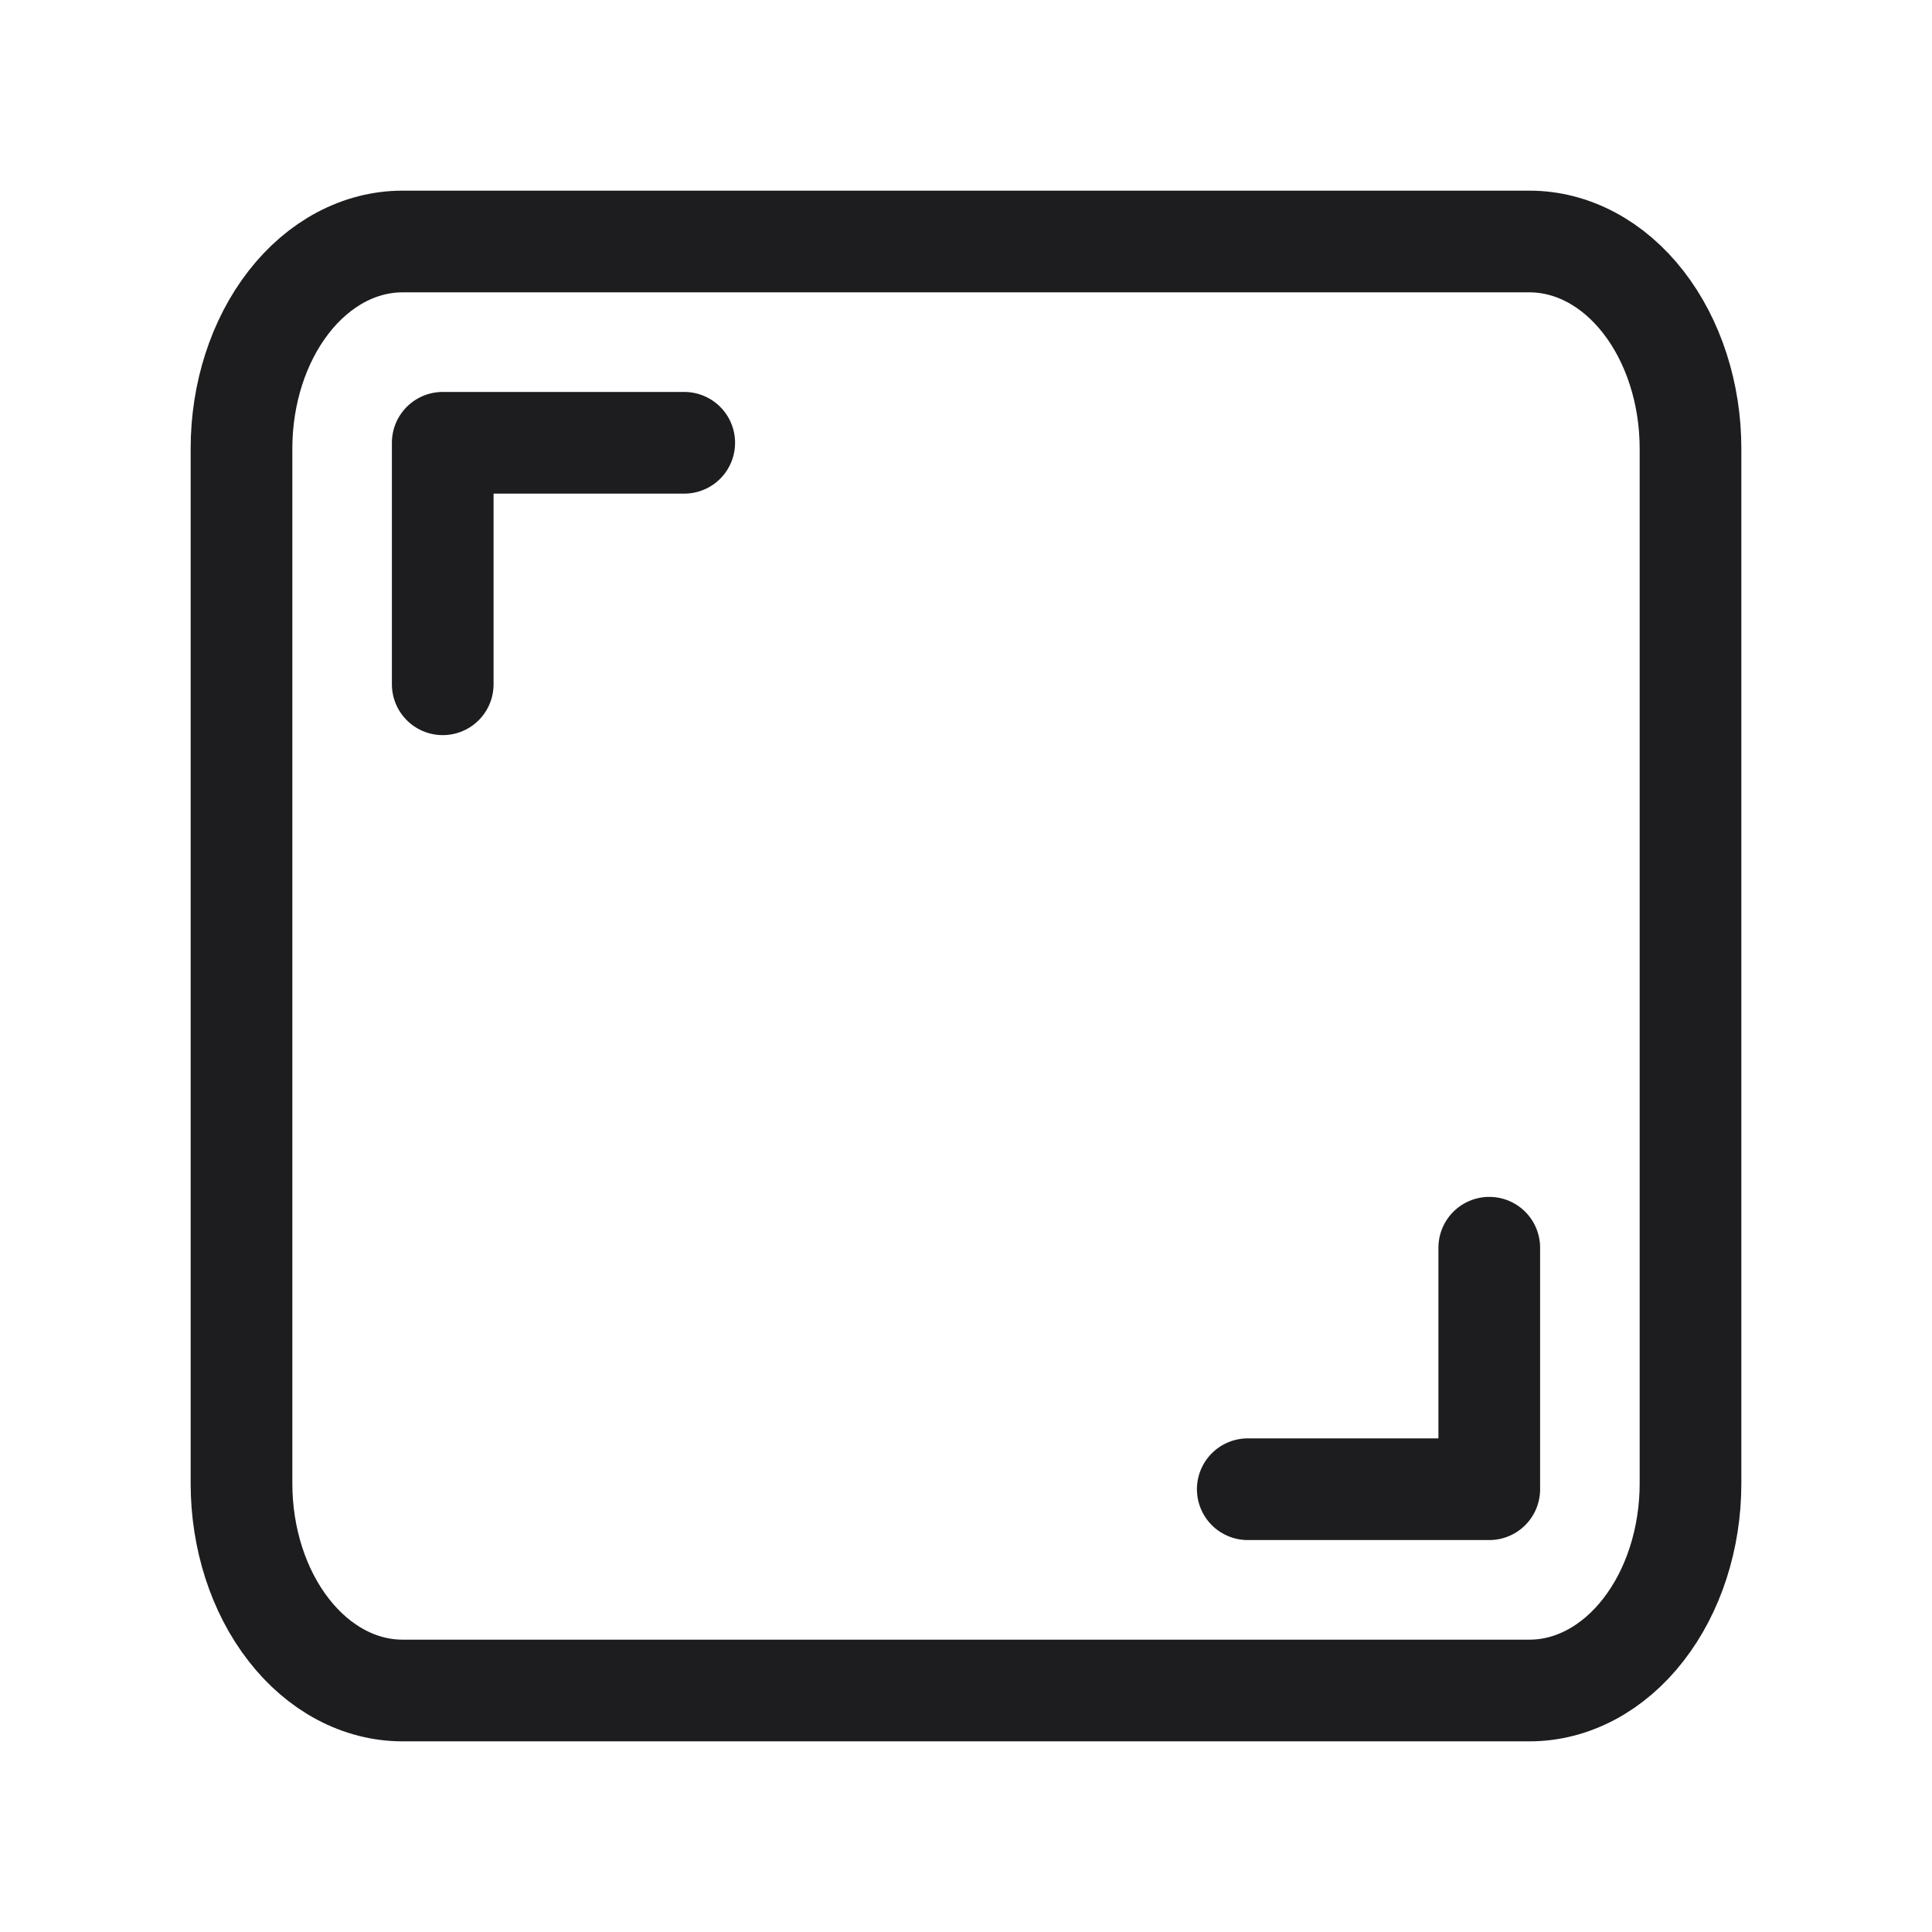 <svg width="38" height="38" viewBox="0 0 38 38" fill="none" xmlns="http://www.w3.org/2000/svg">
<path d="M4.75 8.821C4.75 7.742 5.084 6.706 5.678 5.942C6.271 5.179 7.077 4.75 7.917 4.75H30.083C30.923 4.75 31.729 5.179 32.322 5.942C32.916 6.706 33.25 7.742 33.25 8.821V29.179C33.25 30.258 32.916 31.294 32.322 32.057C31.729 32.821 30.923 33.25 30.083 33.25H7.917C7.077 33.25 6.271 32.821 5.678 32.057C5.084 31.294 4.75 30.258 4.75 29.179V8.821Z" stroke="#1D1D1F" stroke-width="2" stroke-linecap="round" stroke-linejoin="round"/>
<path d="M8.708 13.459V8.709H13.458" stroke="#1D1D1F" stroke-width="2" stroke-linecap="round" stroke-linejoin="round"/>
<path d="M29.292 24.541V29.291H24.542" stroke="#1D1D1F" stroke-width="2" stroke-linecap="round" stroke-linejoin="round"/>
</svg>
